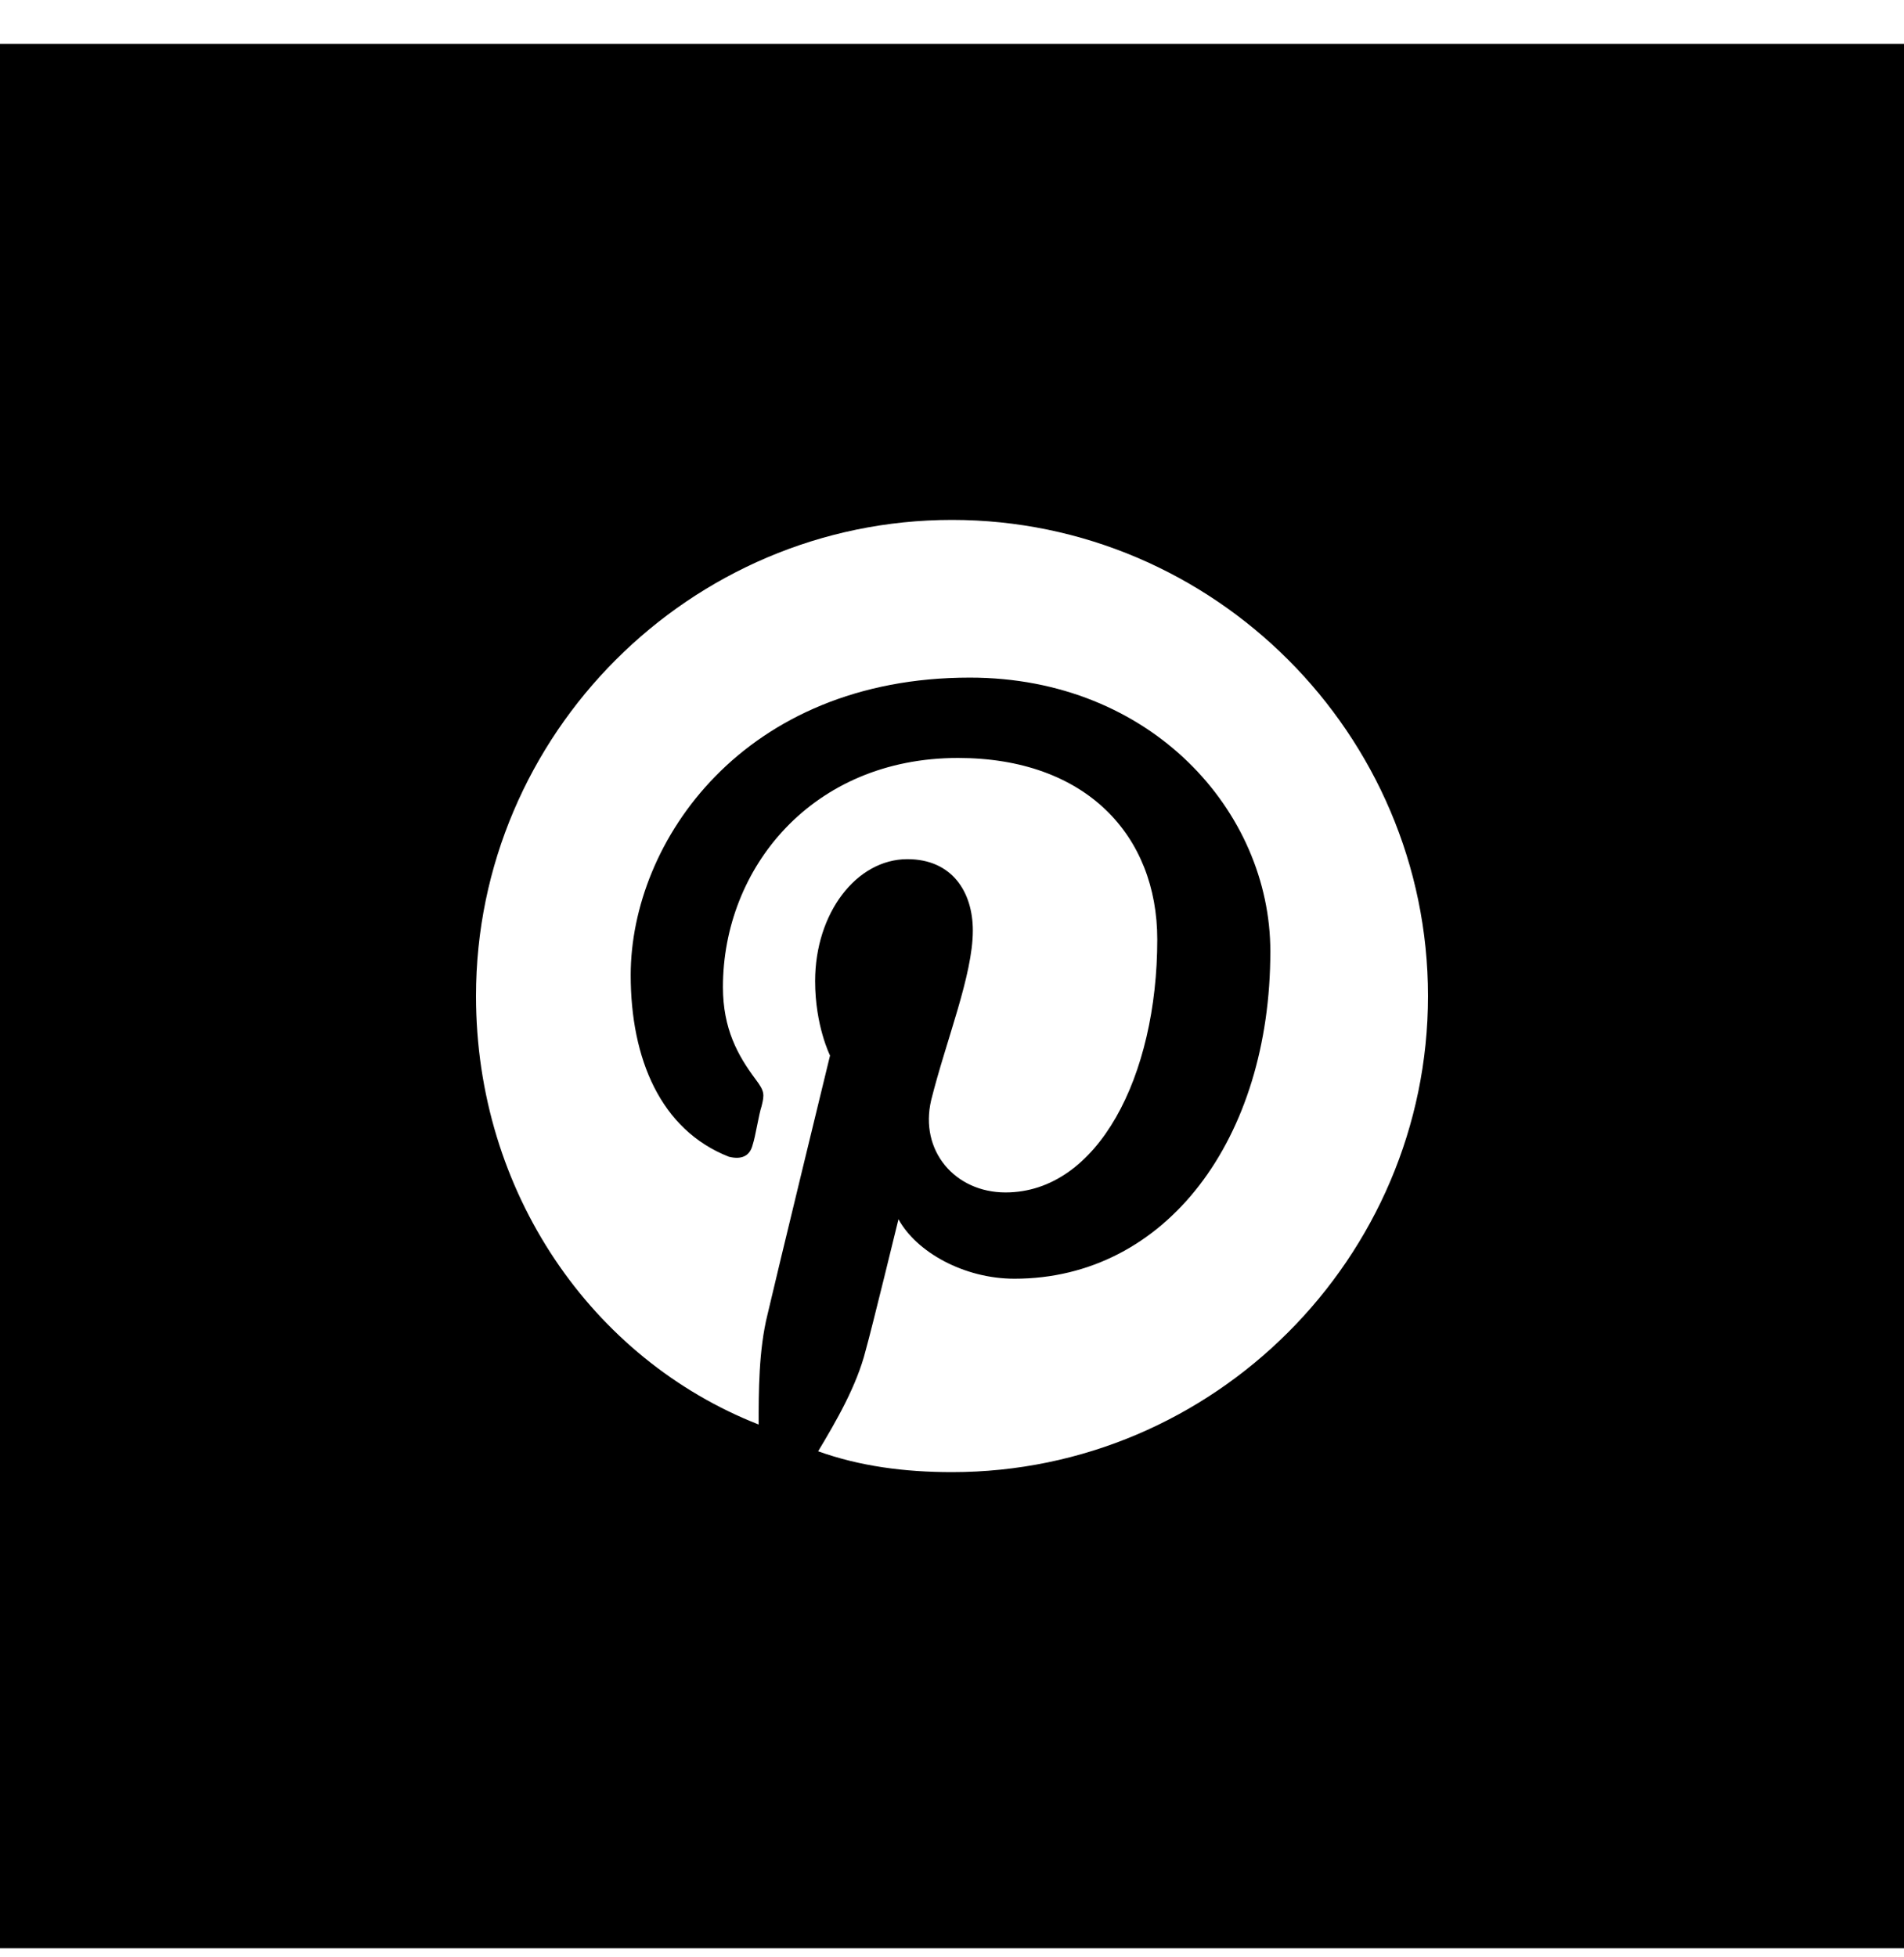 <svg width="36" height="37" viewBox="0 0 36 37" fill="none" xmlns="http://www.w3.org/2000/svg">
<path d="M0 0.828V36.828H36V0.828H0ZM18 27.828C17.1 27.828 16.256 27.716 15.469 27.434C15.806 26.872 16.2 26.197 16.369 25.522C16.481 25.128 16.988 23.047 16.988 23.047C17.325 23.666 18.225 24.172 19.181 24.172C22.05 24.172 24.019 21.528 24.019 17.984C24.019 15.341 21.769 12.809 18.337 12.809C14.062 12.809 11.925 15.903 11.925 18.434C11.925 20.009 12.488 21.359 13.781 21.866C14.006 21.922 14.175 21.866 14.231 21.641C14.287 21.472 14.344 21.078 14.4 20.909C14.456 20.684 14.456 20.628 14.287 20.403C13.95 19.953 13.669 19.447 13.669 18.659C13.669 16.409 15.356 14.328 18.113 14.328C20.531 14.328 21.881 15.791 21.881 17.759C21.881 20.347 20.756 22.541 19.012 22.541C18.056 22.541 17.381 21.753 17.606 20.797C17.887 19.672 18.394 18.434 18.394 17.591C18.394 16.859 18 16.241 17.156 16.241C16.2 16.241 15.412 17.253 15.412 18.547C15.412 19.391 15.694 19.953 15.694 19.953C15.694 19.953 14.681 24.116 14.512 24.847C14.344 25.522 14.344 26.309 14.344 26.928C11.194 25.691 9 22.541 9 18.828C9 13.878 13.05 9.828 18 9.828C22.95 9.828 27 13.878 27 18.828C27 23.778 22.95 27.828 18 27.828Z" fill="black"/>
</svg>
